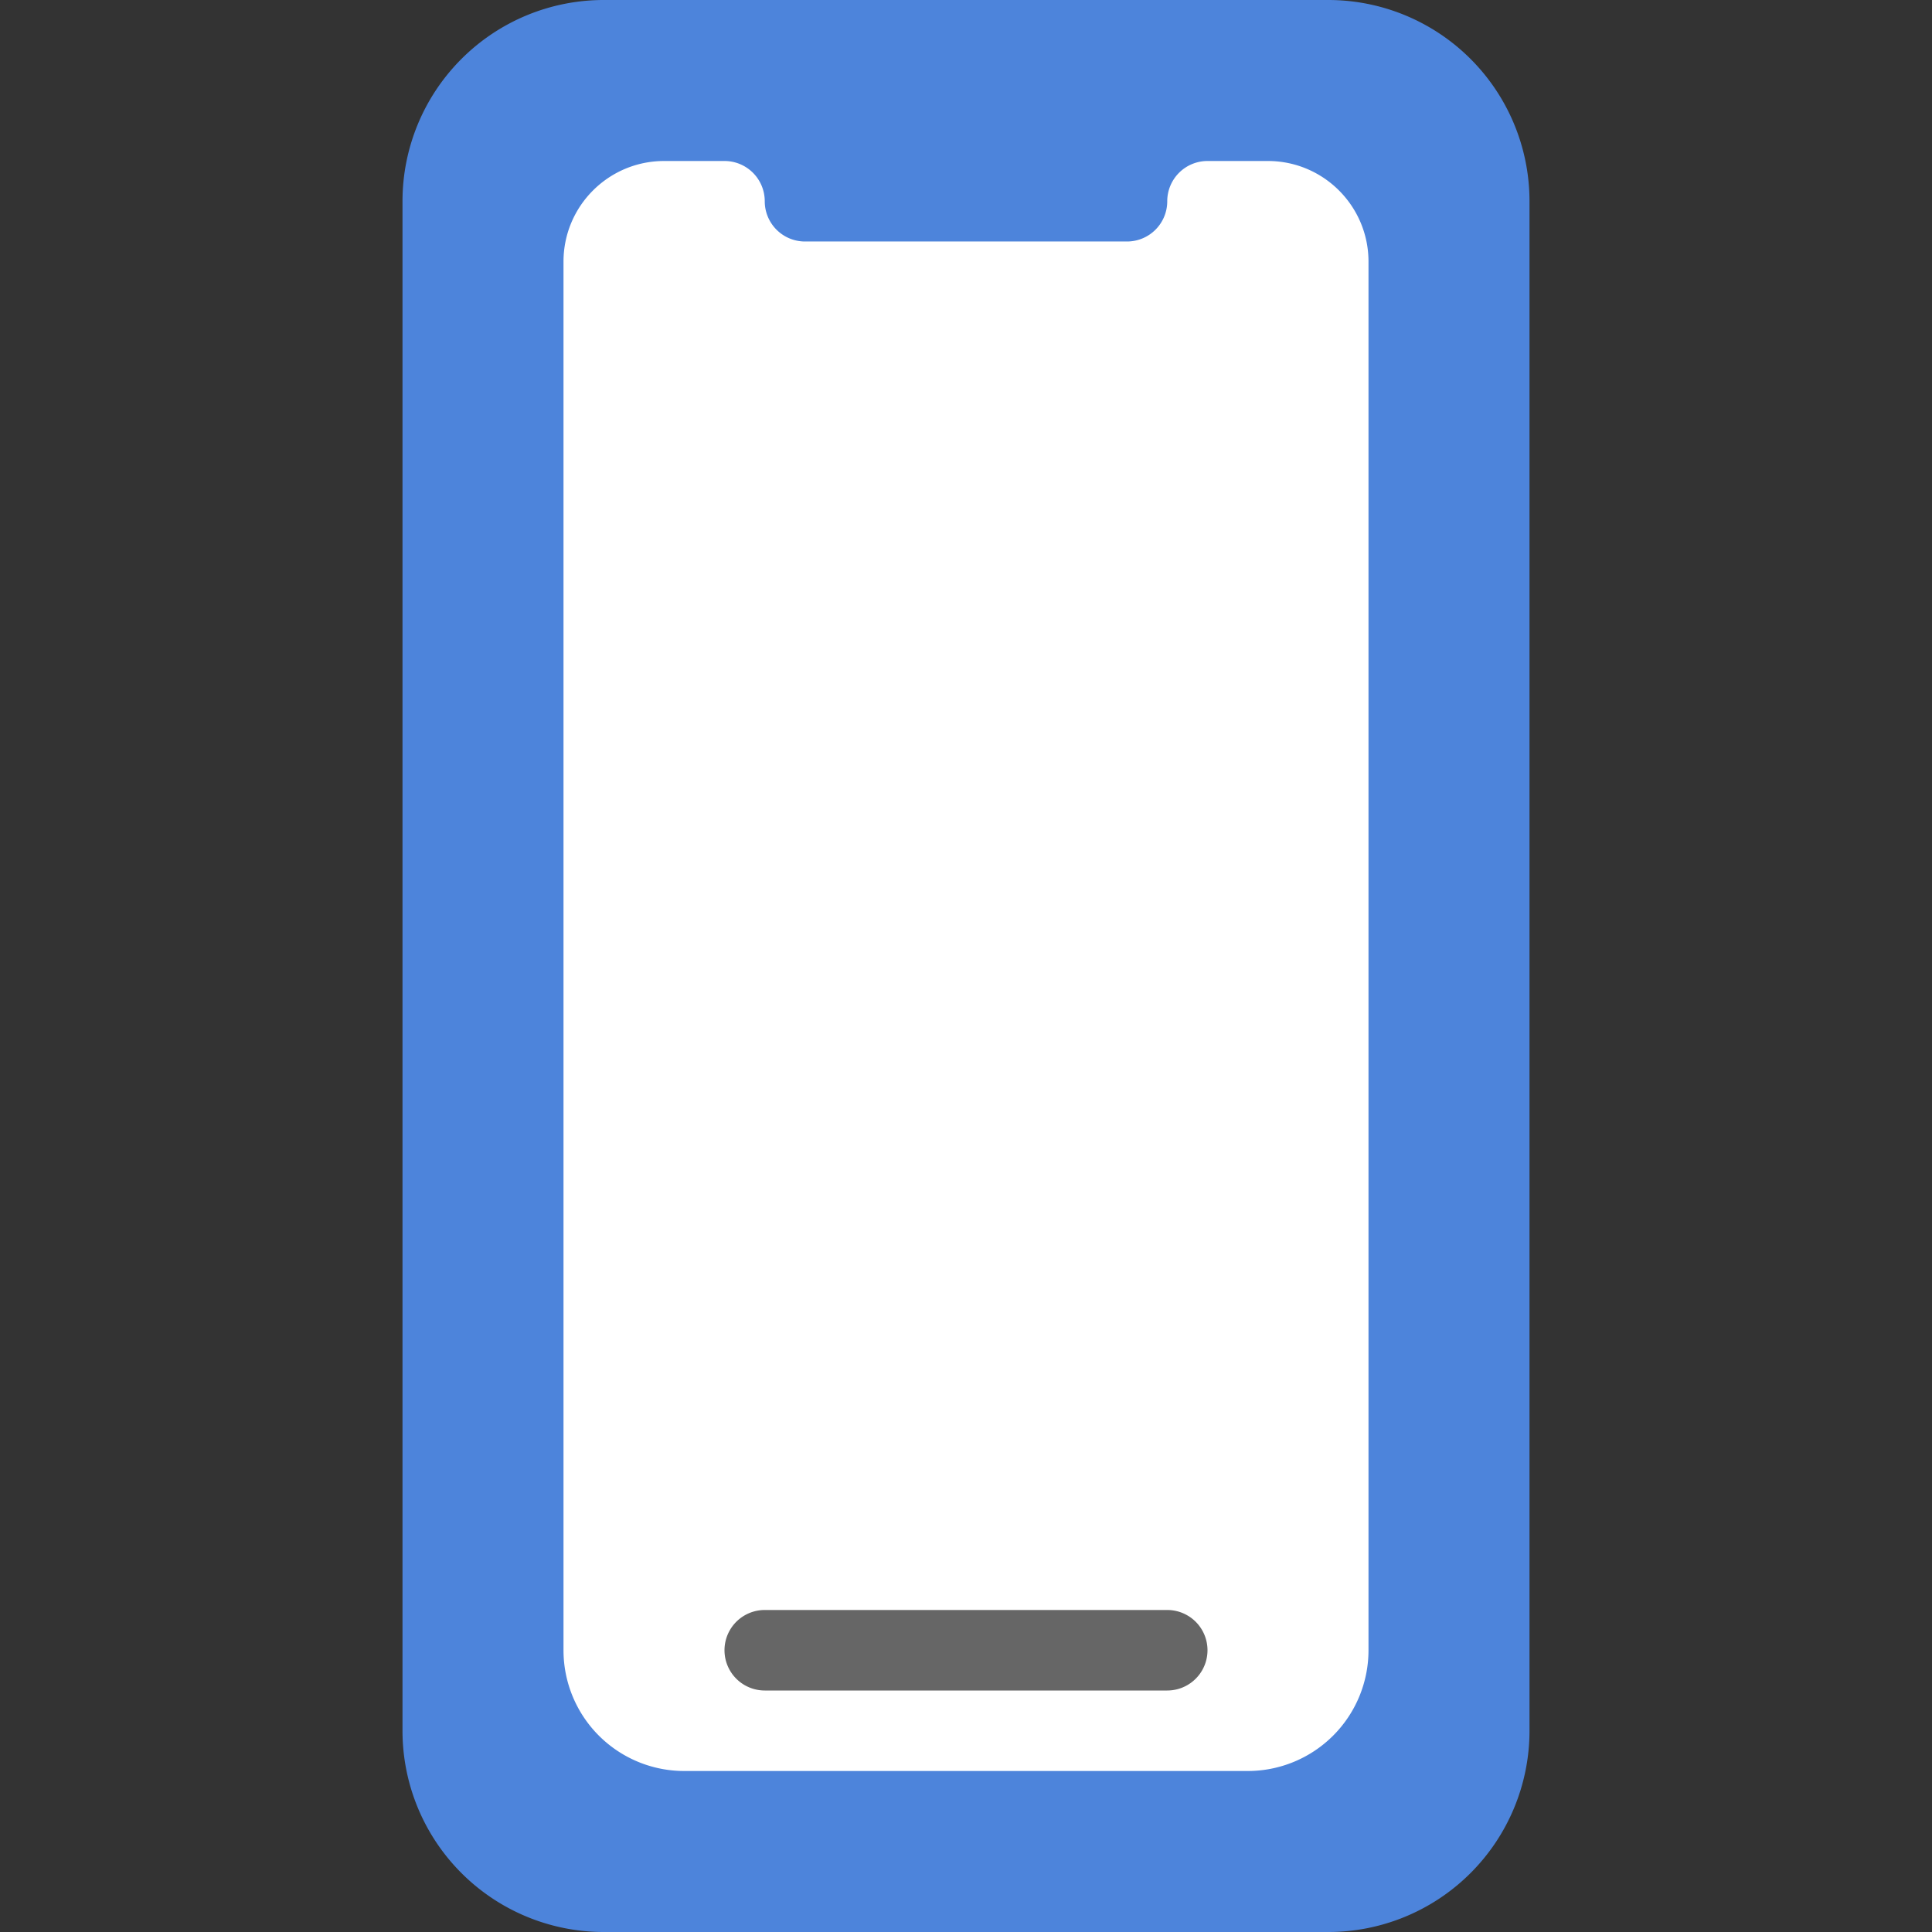 <?xml version="1.0" standalone="no"?><!DOCTYPE svg PUBLIC "-//W3C//DTD SVG 1.1//EN" "http://www.w3.org/Graphics/SVG/1.1/DTD/svg11.dtd"><svg t="1589425363314" class="icon" viewBox="0 0 1024 1024" version="1.1" xmlns="http://www.w3.org/2000/svg" p-id="2448" xmlns:xlink="http://www.w3.org/1999/xlink" width="200" height="200"><rect x="0" y="0" width="1024" height="1024" fill="#333333" stroke="none"/><defs><style type="text/css"></style></defs><path d="M320 0h384A106.667 106.667 0 0 1 810.667 106.667v810.667a106.667 106.667 0 0 1-106.667 106.667h-384A106.667 106.667 0 0 1 213.333 917.333v-810.667A106.667 106.667 0 0 1 320 0z" fill="#4D84DB" p-id="2449"></path><path d="M352 85.333H384a21.333 21.333 0 0 1 21.333 21.333 21.333 21.333 0 0 0 21.333 21.333h170.667a21.333 21.333 0 0 0 21.333-21.333 21.333 21.333 0 0 1 21.333-21.333h32c29.44 0 53.333 23.893 53.333 53.333V874.667a64 64 0 0 1-64 64h-298.667A64 64 0 0 1 298.667 874.667V138.667C298.667 109.227 322.56 85.333 352 85.333z" fill="#FFFFFF" p-id="2450"></path><path d="M405.333 896h213.333a21.333 21.333 0 1 0 0-42.667h-213.333a21.333 21.333 0 1 0 0 42.667z" fill="#666666" p-id="2451"></path></svg>